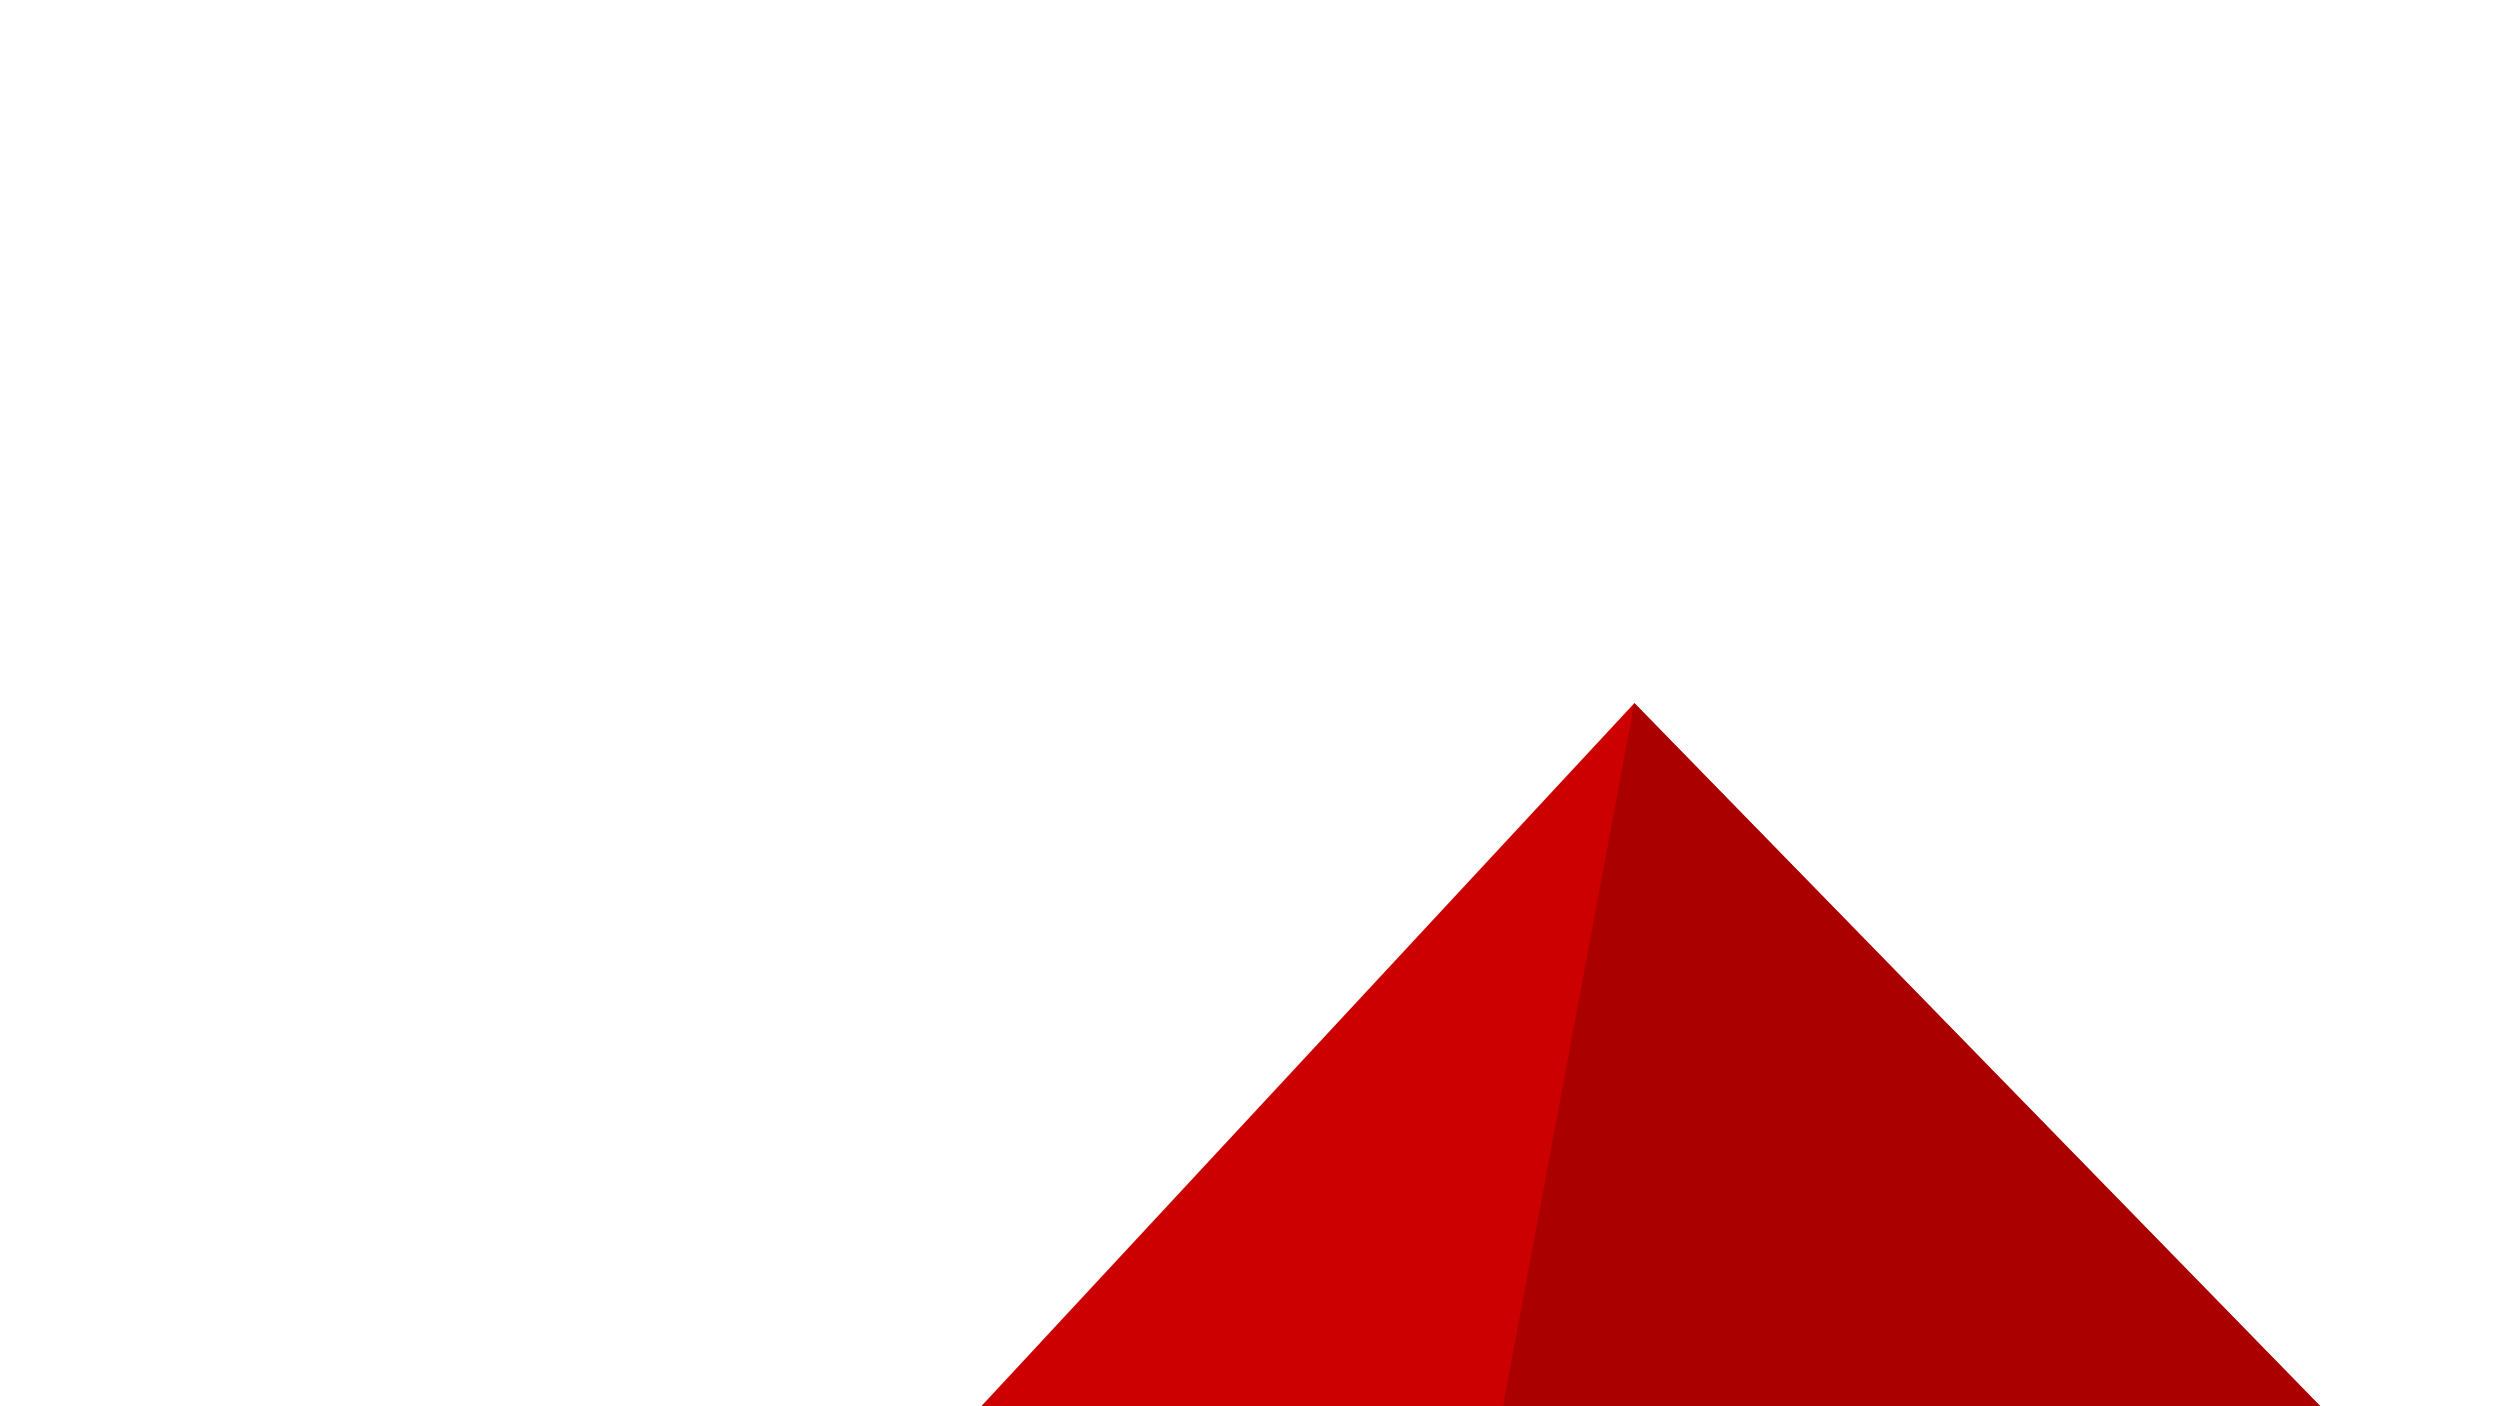 <svg width="1600" height="900" viewBox="0 0 1600 900" fill="none" xmlns="http://www.w3.org/2000/svg">
<path d="M1046 450L628 900H1485L1046 450Z" fill="#CC0000"/>
<path d="M1046 450L961.9 900H1485L1046 450Z" fill="#AA0000"/>
</svg>
